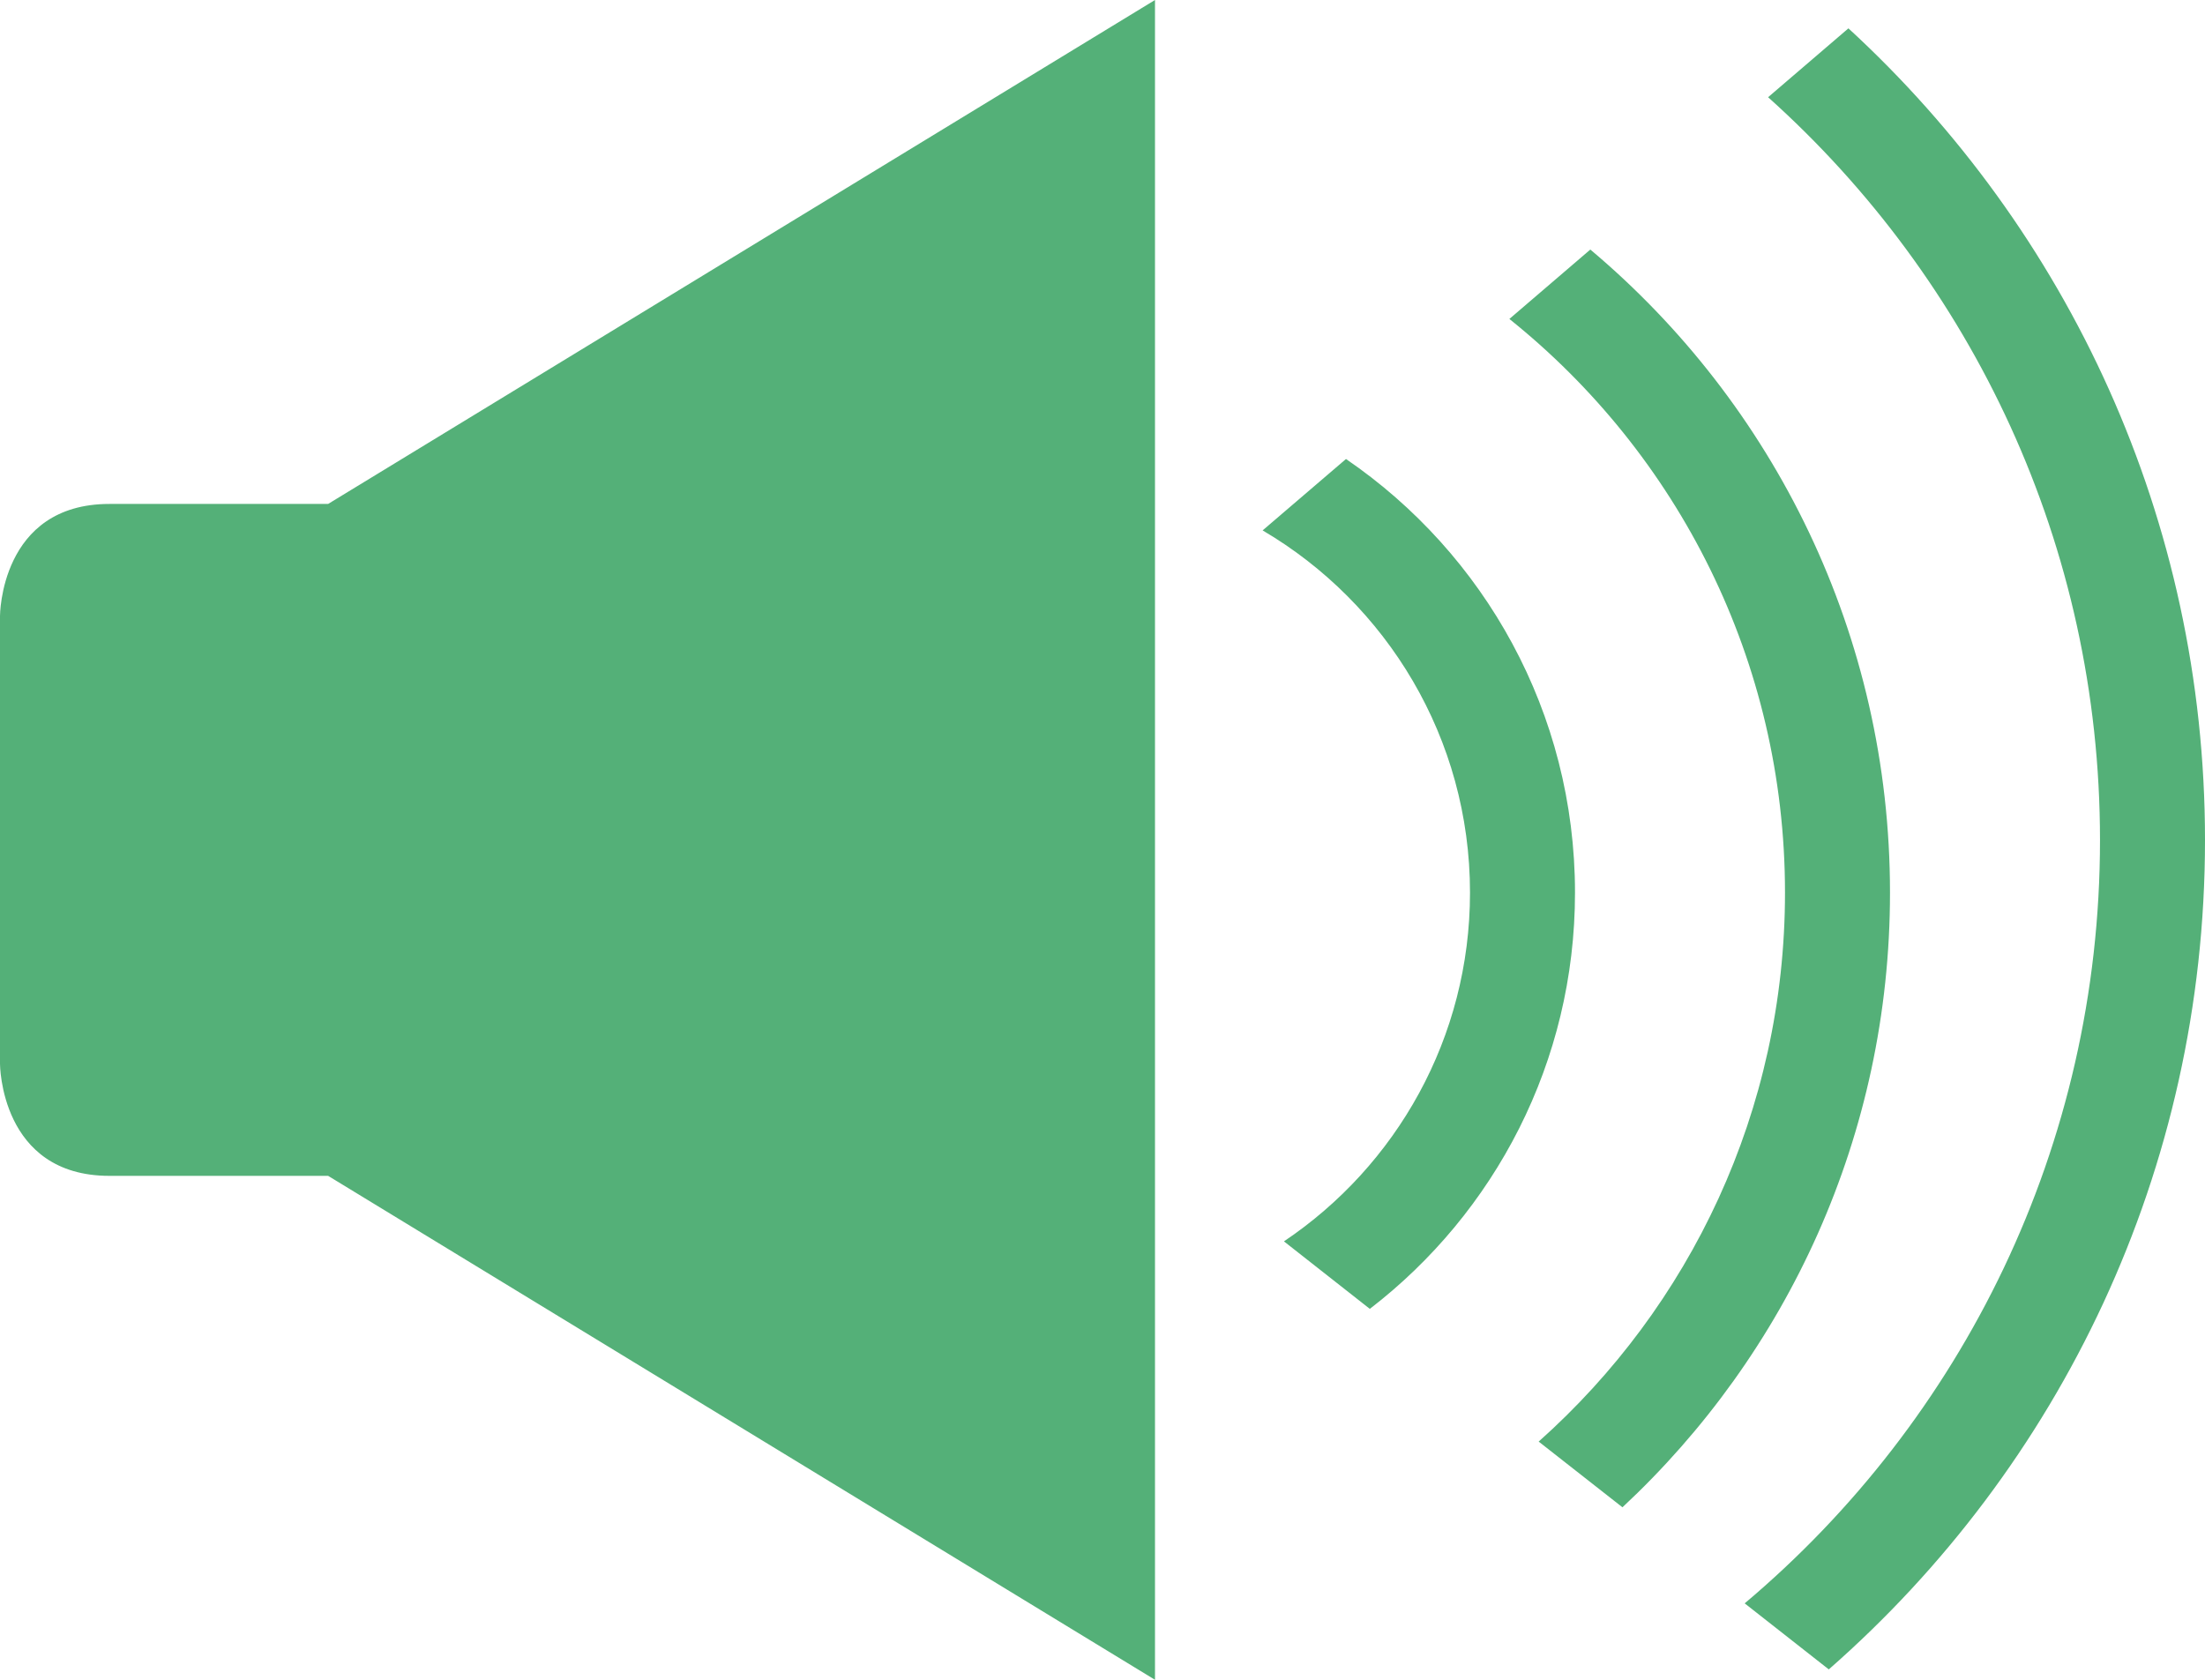 <?xml version="1.0" encoding="UTF-8" standalone="no"?>
<svg width="21px" height="16px" viewBox="0 0 21 16" version="1.1" xmlns="http://www.w3.org/2000/svg" xmlns:xlink="http://www.w3.org/1999/xlink">
    <!-- Generator: Sketch 39.1 (31720) - http://www.bohemiancoding.com/sketch -->
    <title>icon-audio-on</title>
    <desc>Created with Sketch.</desc>
    <defs></defs>
    <g id="Page-1" stroke="none" stroke-width="1" fill="none" fill-rule="evenodd">
        <g id="icon-audio-on" fill="#54B078">
            <g id="Group">
                <g id="miu">
                    <g id="Artboard-1">
                        <path d="M3.125,4.8 L1.042,4.8 C0,4.8 0,5.867 0,5.867 L0,10.133 C0,10.133 0,11.2 1.042,11.2 L3.125,11.2 L11,16 L11,0 L3.125,4.8 L3.125,4.8 Z M17.604,0.27 C19.692,2.189 21,4.943 21,8.002 C21,11.151 19.613,13.977 17.417,15.901 L16.616,15.272 C18.685,13.529 20,10.919 20,8.002 C20,5.191 18.779,2.665 16.839,0.926 L17.604,0.27 L17.604,0.27 Z M15.146,2.377 C16.891,3.844 18,6.044 18,8.502 C18,10.814 17.019,12.896 15.452,14.357 L14.654,13.731 C16.094,12.448 17,10.581 17,8.502 C17,6.292 15.975,4.32 14.375,3.038 L15.146,2.377 L15.146,2.377 Z M12.819,4.372 C14.136,5.272 15,6.786 15,8.502 C15,10.117 14.234,11.553 13.046,12.467 L12.228,11.824 C13.297,11.106 14,9.886 14,8.502 C14,7.032 13.207,5.747 12.025,5.052 L12.819,4.372 L12.819,4.372 L12.819,4.372 Z" id="device-volume-loudspeaker-speaker-up-glyph"></path>
                    </g>
                </g>
            </g>
        </g>
    </g>
</svg>